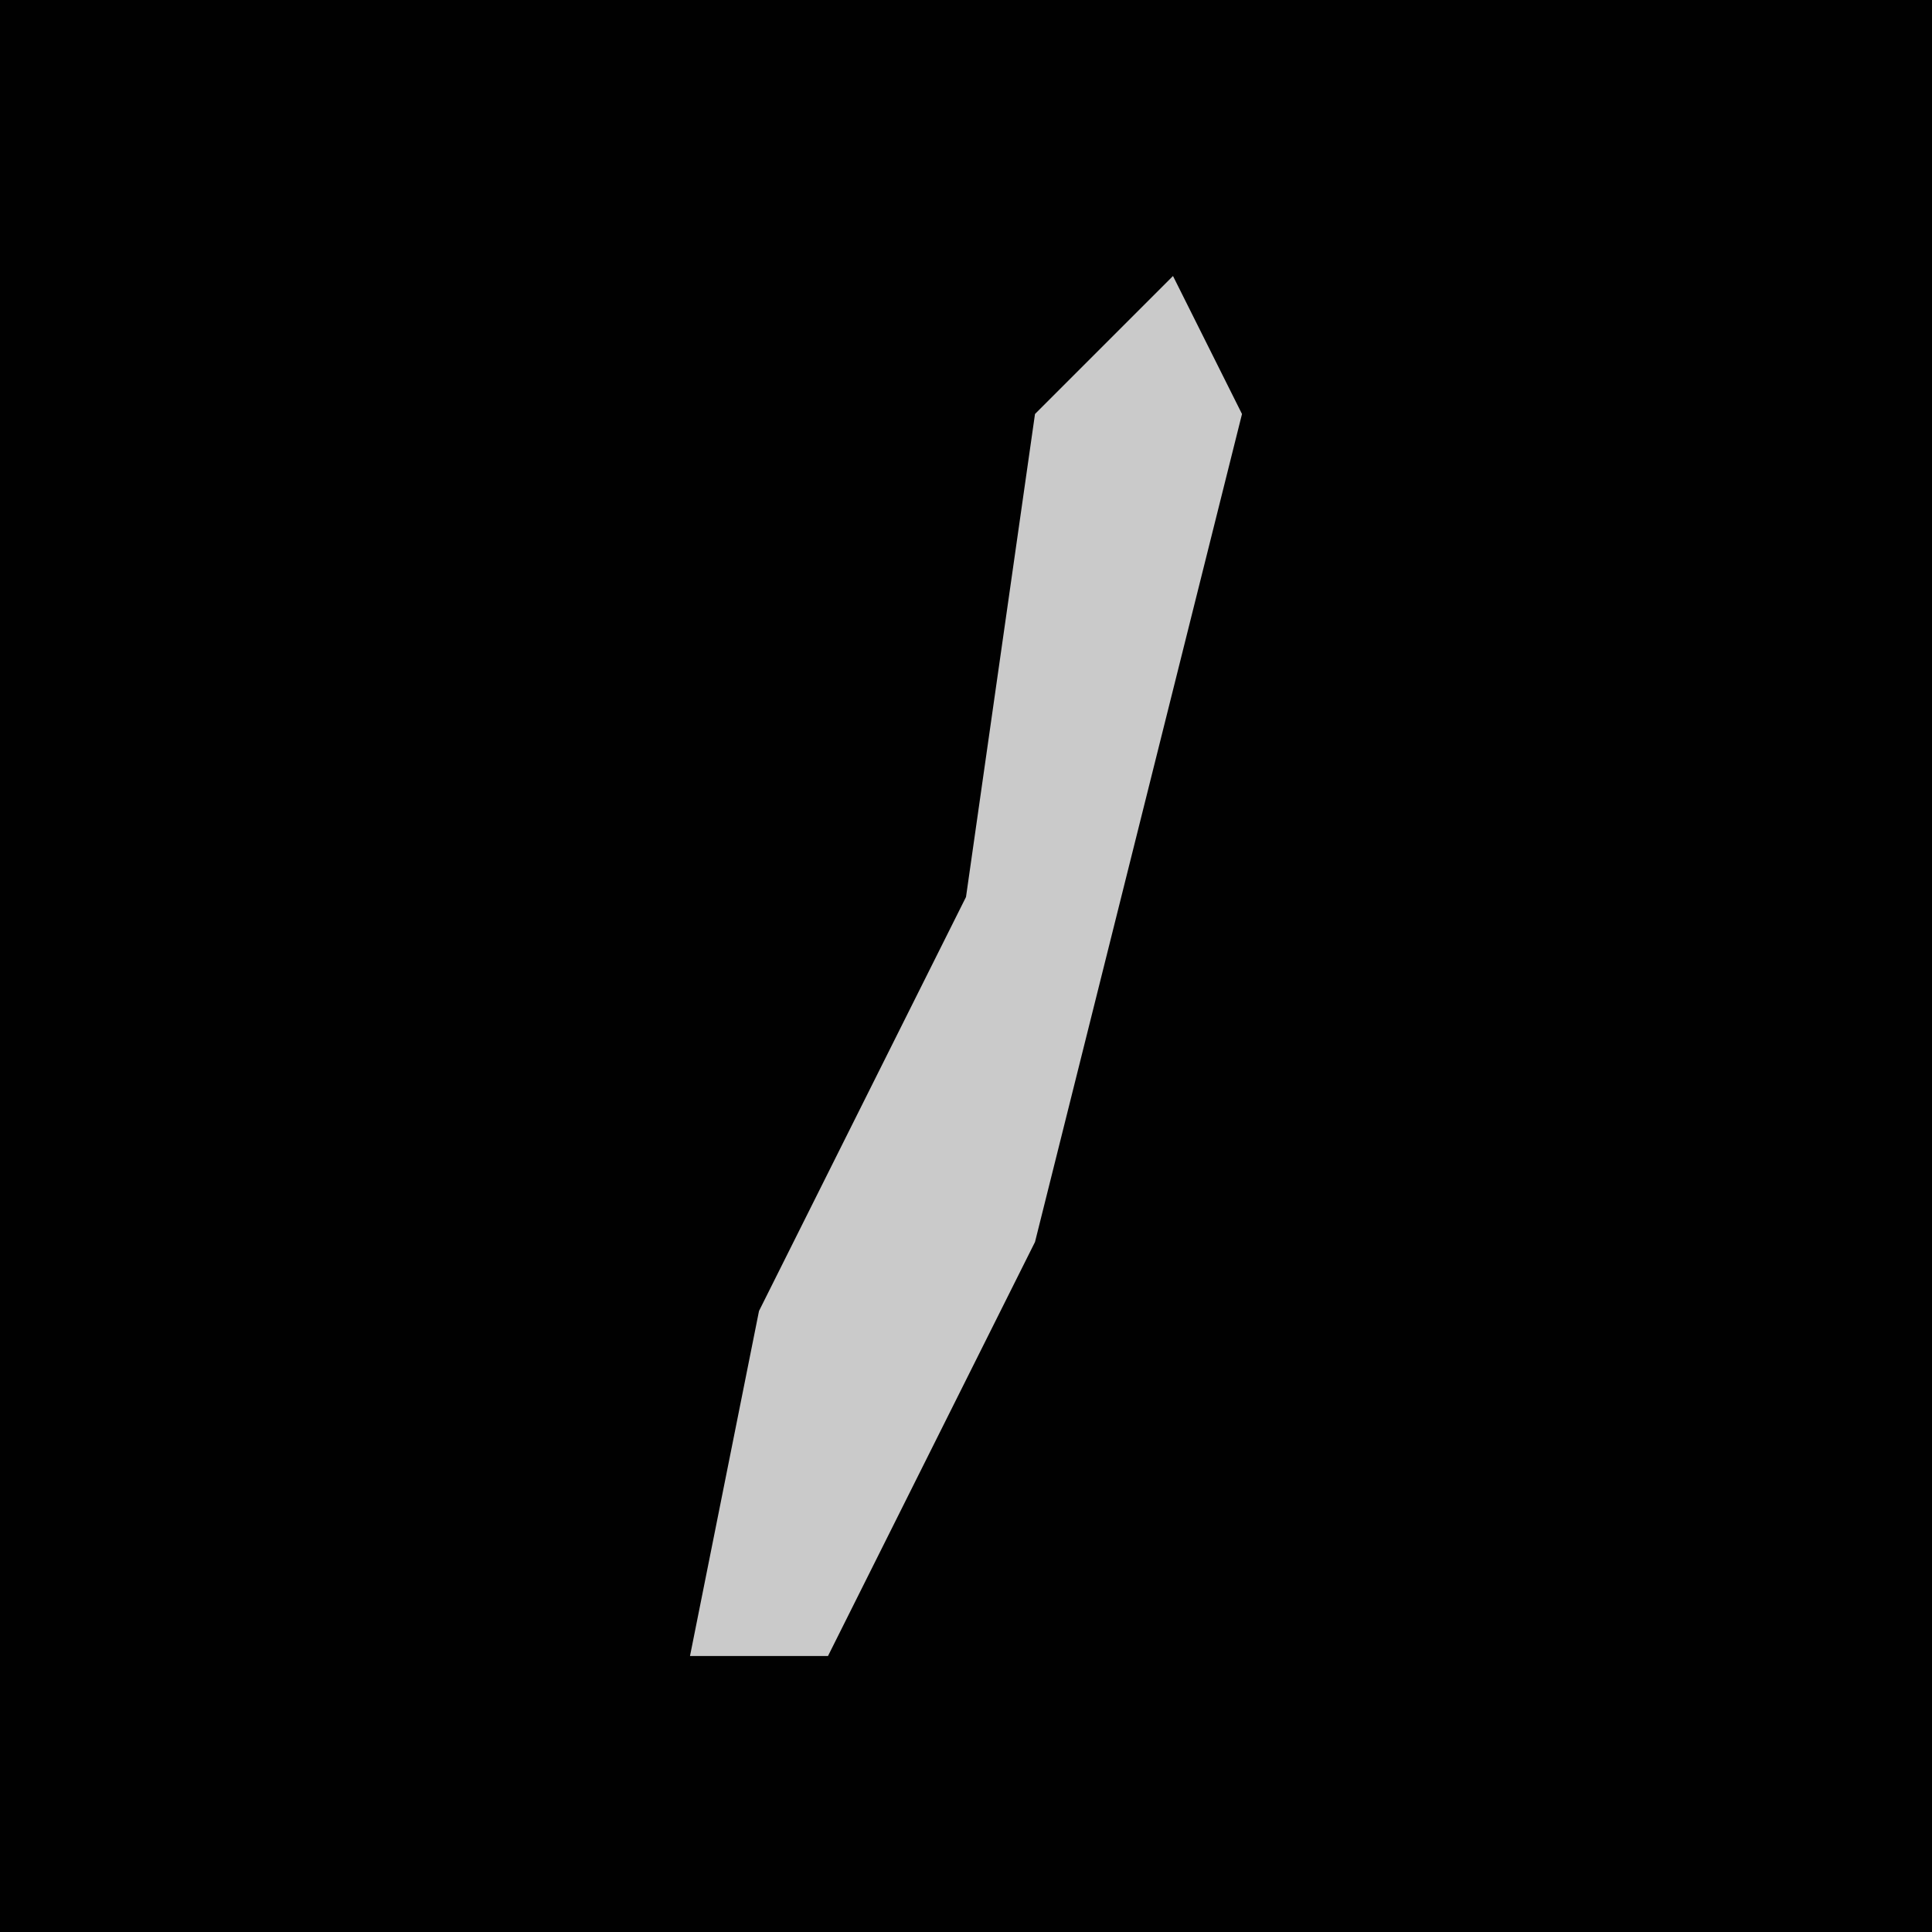 <?xml version="1.0" encoding="UTF-8"?>
<svg version="1.1" xmlns="http://www.w3.org/2000/svg" width="28" height="28">
<path d="M0,0 L28,0 L28,28 L0,28 Z " fill="#010101" transform="translate(0,0)"/>
<path d="M0,0 L1,2 L-2,14 L-5,20 L-7,20 L-6,15 L-3,9 L-2,2 Z " fill="#CACACA" transform="translate(17,4)"/>
</svg>
